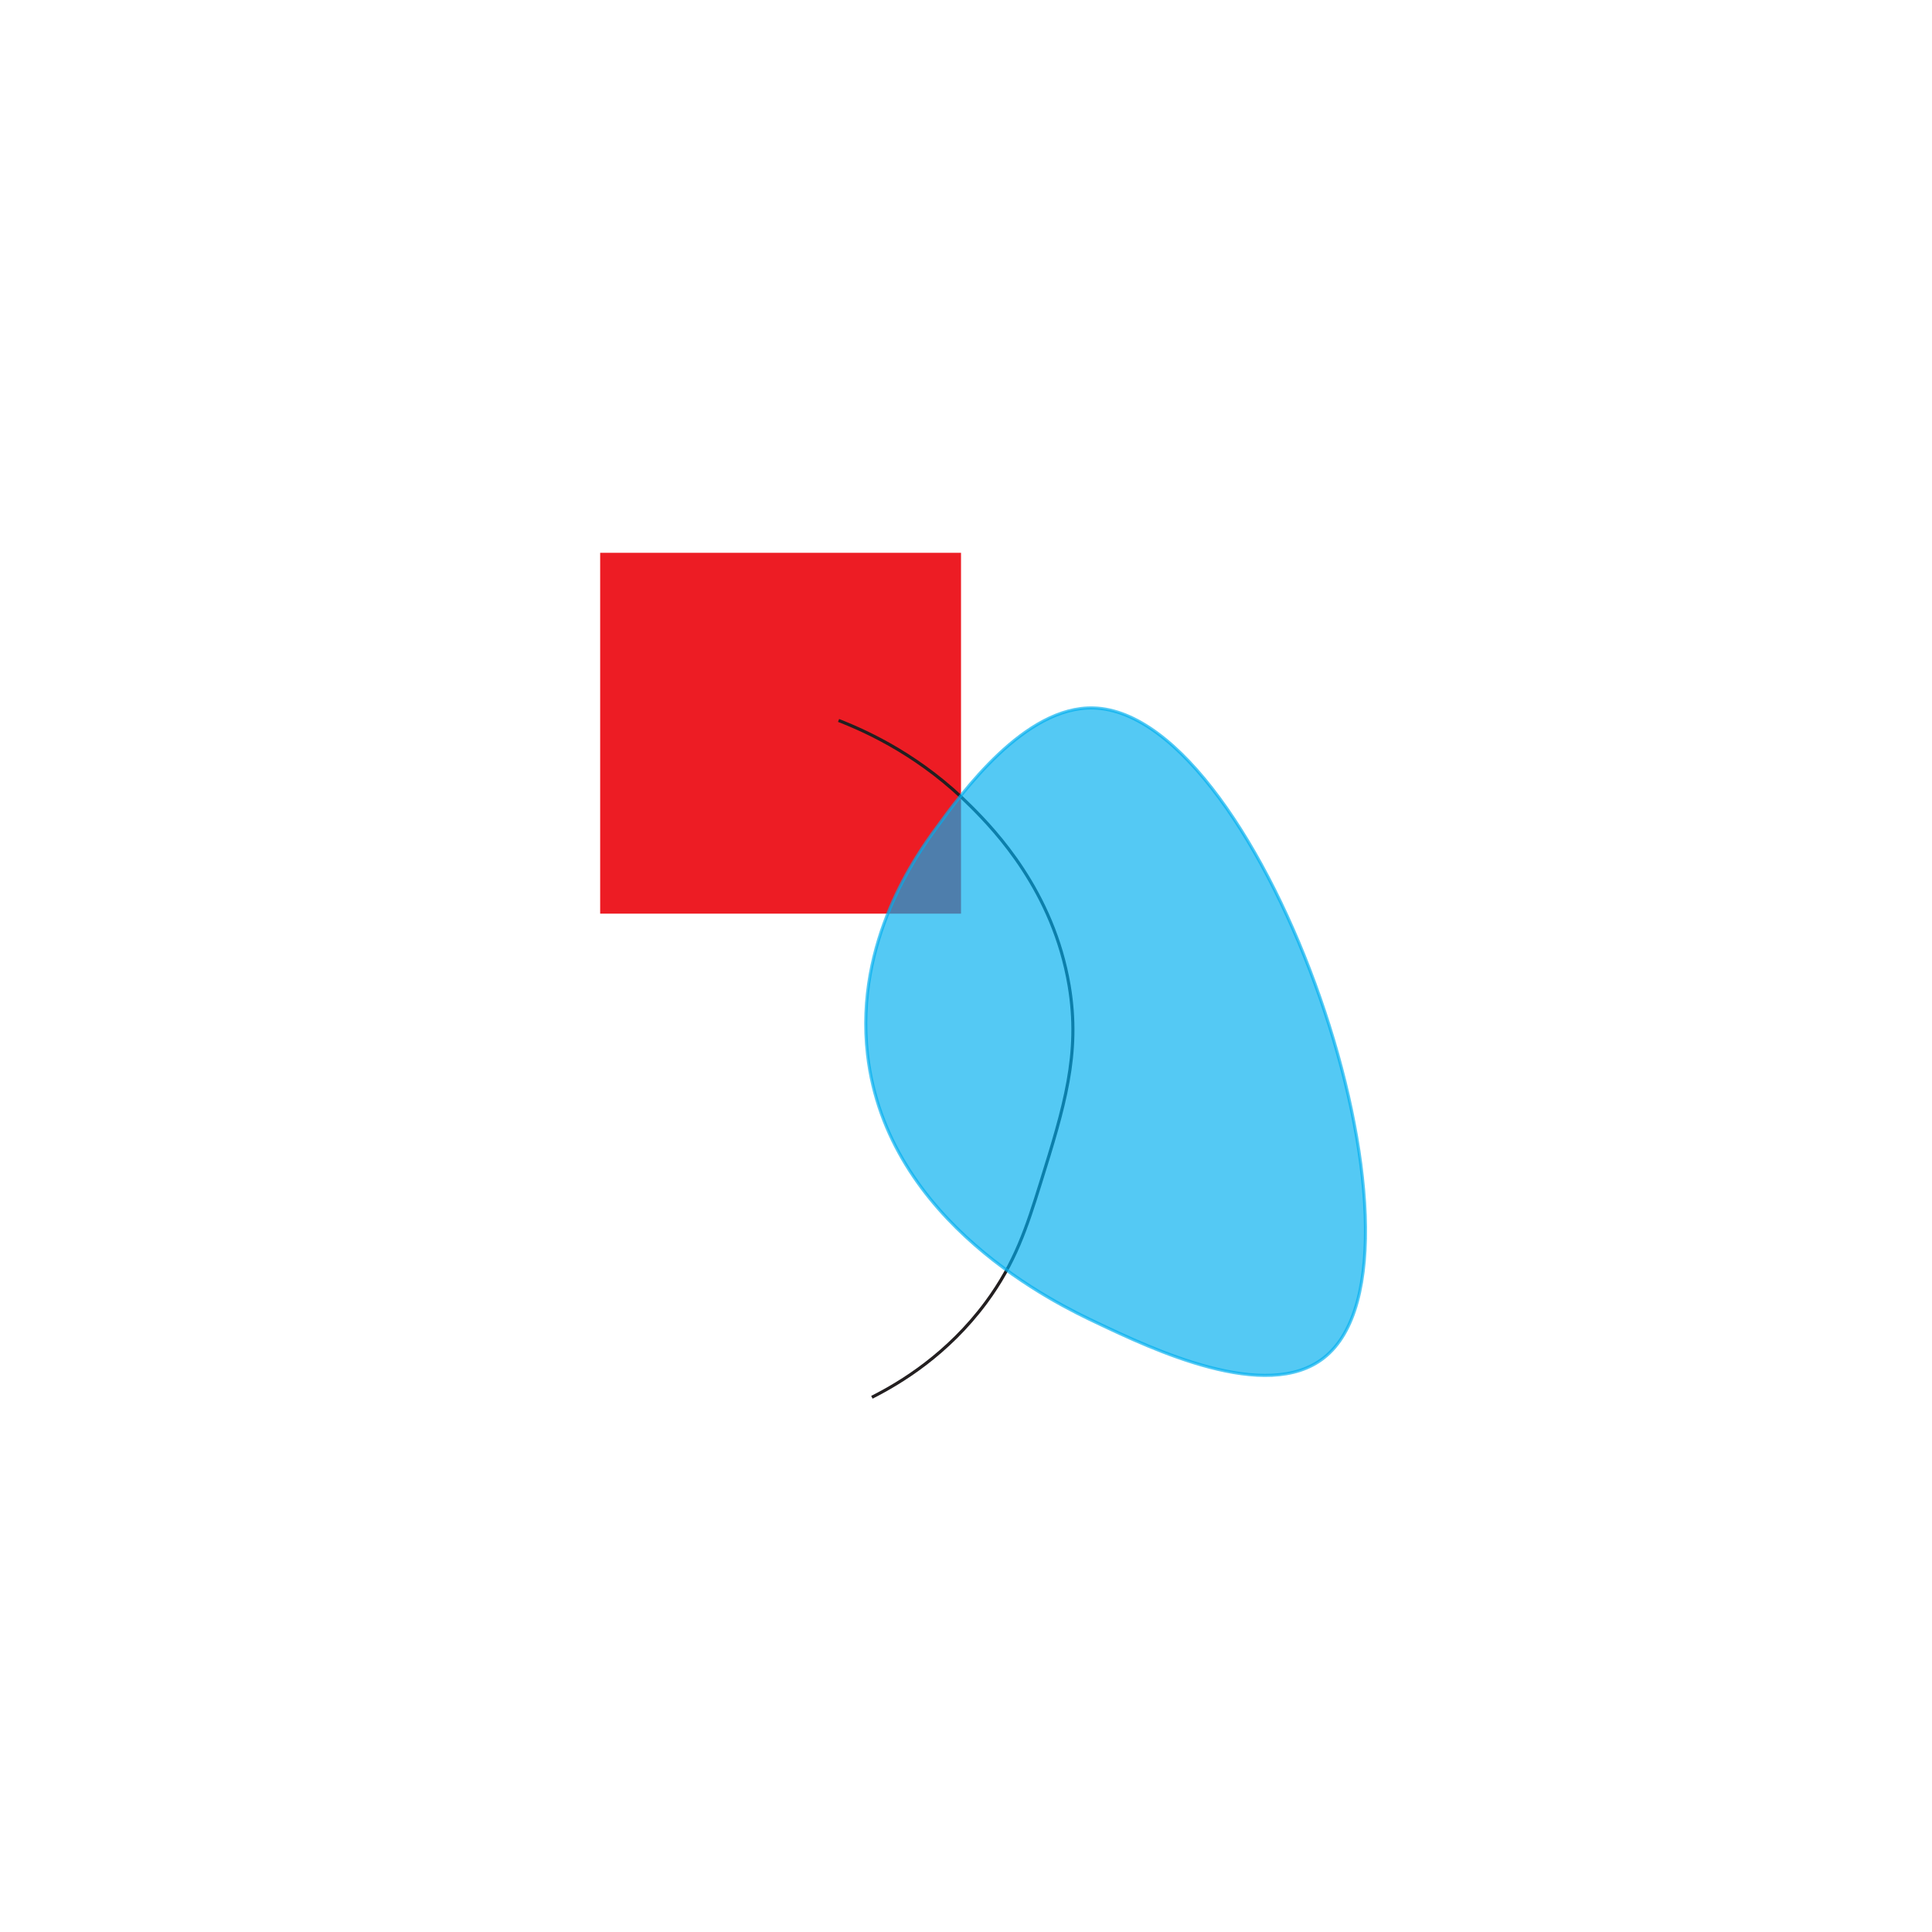 <?xml version="1.0" encoding="utf-8"?>
<!-- Generator: Adobe Illustrator 22.1.0, SVG Export Plug-In . SVG Version: 6.00 Build 0)  -->
<svg version="1.0" id="Layer_1" xmlns="http://www.w3.org/2000/svg" xmlns:xlink="http://www.w3.org/1999/xlink" x="0px" y="0px"
	 viewBox="0 0 620 620" enable-background="new 0 0 620 620" xml:space="preserve">
<rect x="192.6" y="177.4" fill="#ED1C24" width="115.8" height="115.8"/>
<path fill="none" stroke="#231F20" stroke-miterlimit="10" d="M269.1,231.2c10,3.9,26.8,11.8,42.6,27.7c7.6,7.6,26.3,27.1,31.4,57.4
	c3.7,22-1.6,39-9.2,63.4c-4.4,14.1-8.1,25.6-17.5,38.3c-12.3,16.6-27.3,25.7-36.6,30.4"/>
<path opacity="0.67" fill="#00AEEF" stroke="#00AEEF" stroke-miterlimit="10" d="M351,227.2c-22.1-0.7-42.3,27.2-50.8,38.9
	c-5.6,7.7-26,35.8-21.8,72.3c6.2,54.1,61.3,80.3,73.6,86.1c17.7,8.4,54.4,25.9,72.9,11.2C465.4,403.8,405.5,228.9,351,227.2z"/>
</svg>

